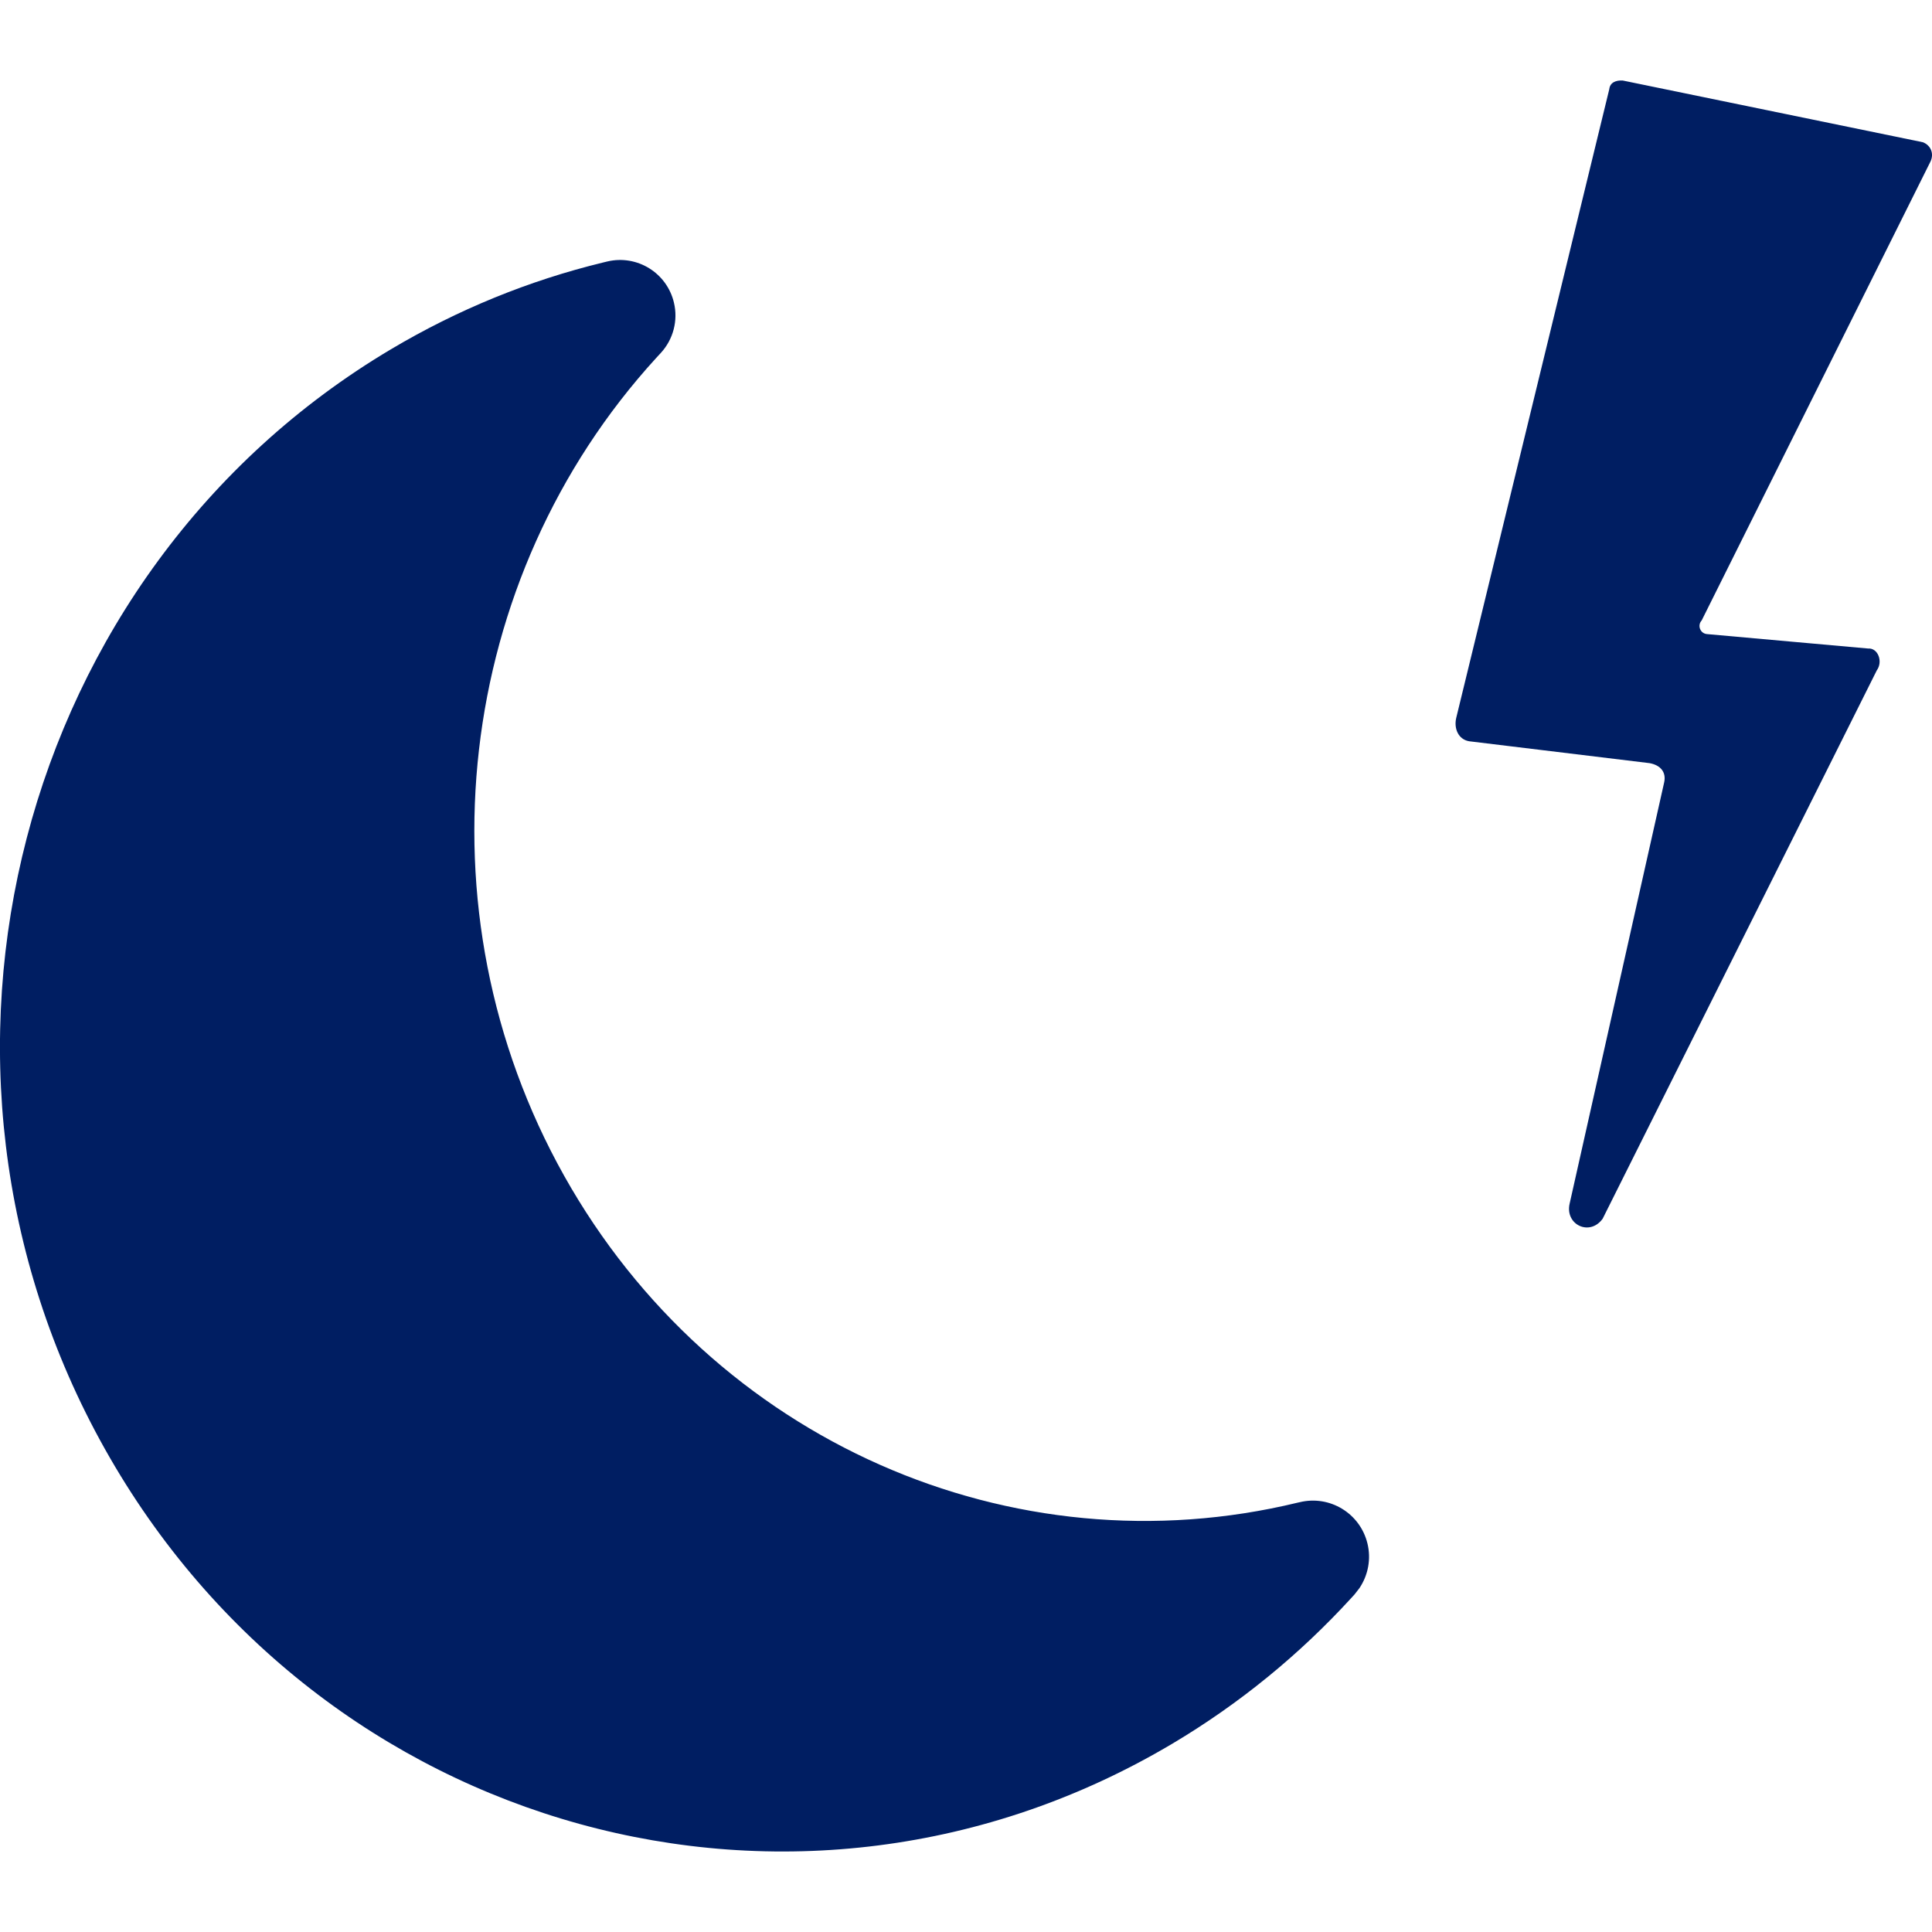 <?xml version="1.0" encoding="UTF-8"?>
<svg width="24px" height="24px" viewBox="0 0 24 24" version="1.1" xmlns="http://www.w3.org/2000/svg" xmlns:xlink="http://www.w3.org/1999/xlink">
    <!-- Generator: Sketch 63.1 (92452) - https://sketch.com -->
    <title>atom/icon/form/night2-small</title>
    <desc>Created with Sketch.</desc>
    <g id="atom/icon/form/night2-small" stroke="none" stroke-width="1" fill="none" fill-rule="evenodd">
        <path d="M8.372,3.76 C8.425,3.981 8.364,4.214 8.211,4.382 L8.151,4.447 C5.655,7.178 5.159,11.307 7.008,14.606 C8.858,17.904 12.577,19.526 16.122,18.666 L16.145,18.661 C16.519,18.57 16.896,18.799 16.987,19.174 C17.034,19.366 16.996,19.567 16.887,19.729 L16.827,19.806 L16.827,19.806 L16.786,19.851 C16.141,20.556 15.396,21.165 14.566,21.659 C9.922,24.42 3.984,22.781 1.302,17.998 C-1.379,13.216 0.212,7.1 4.856,4.339 C5.687,3.845 6.571,3.485 7.487,3.262 L7.545,3.248 L7.545,3.248 C7.915,3.161 8.285,3.39 8.372,3.76 Z M20.157,1 L23.887,1.767 C23.986,1.806 24.027,1.908 23.982,2.005 L23.982,2.005 L21.139,7.707 C21.081,7.77 21.122,7.872 21.207,7.877 L21.207,7.877 L23.205,8.056 C23.327,8.046 23.395,8.216 23.314,8.328 L23.314,8.328 L19.909,15.139 C19.748,15.363 19.437,15.213 19.499,14.95 L19.499,14.95 L20.672,9.723 C20.703,9.592 20.626,9.504 20.491,9.48 L20.491,9.48 L18.249,9.208 C18.114,9.184 18.059,9.048 18.09,8.917 L18.09,8.917 L19.991,1.108 C20,1.025 20.072,0.996 20.157,1 L20.157,1 Z" id="atom/icon/context/night2" fill="#001E62" fill-rule="nonzero"></path>
    </g>
</svg>